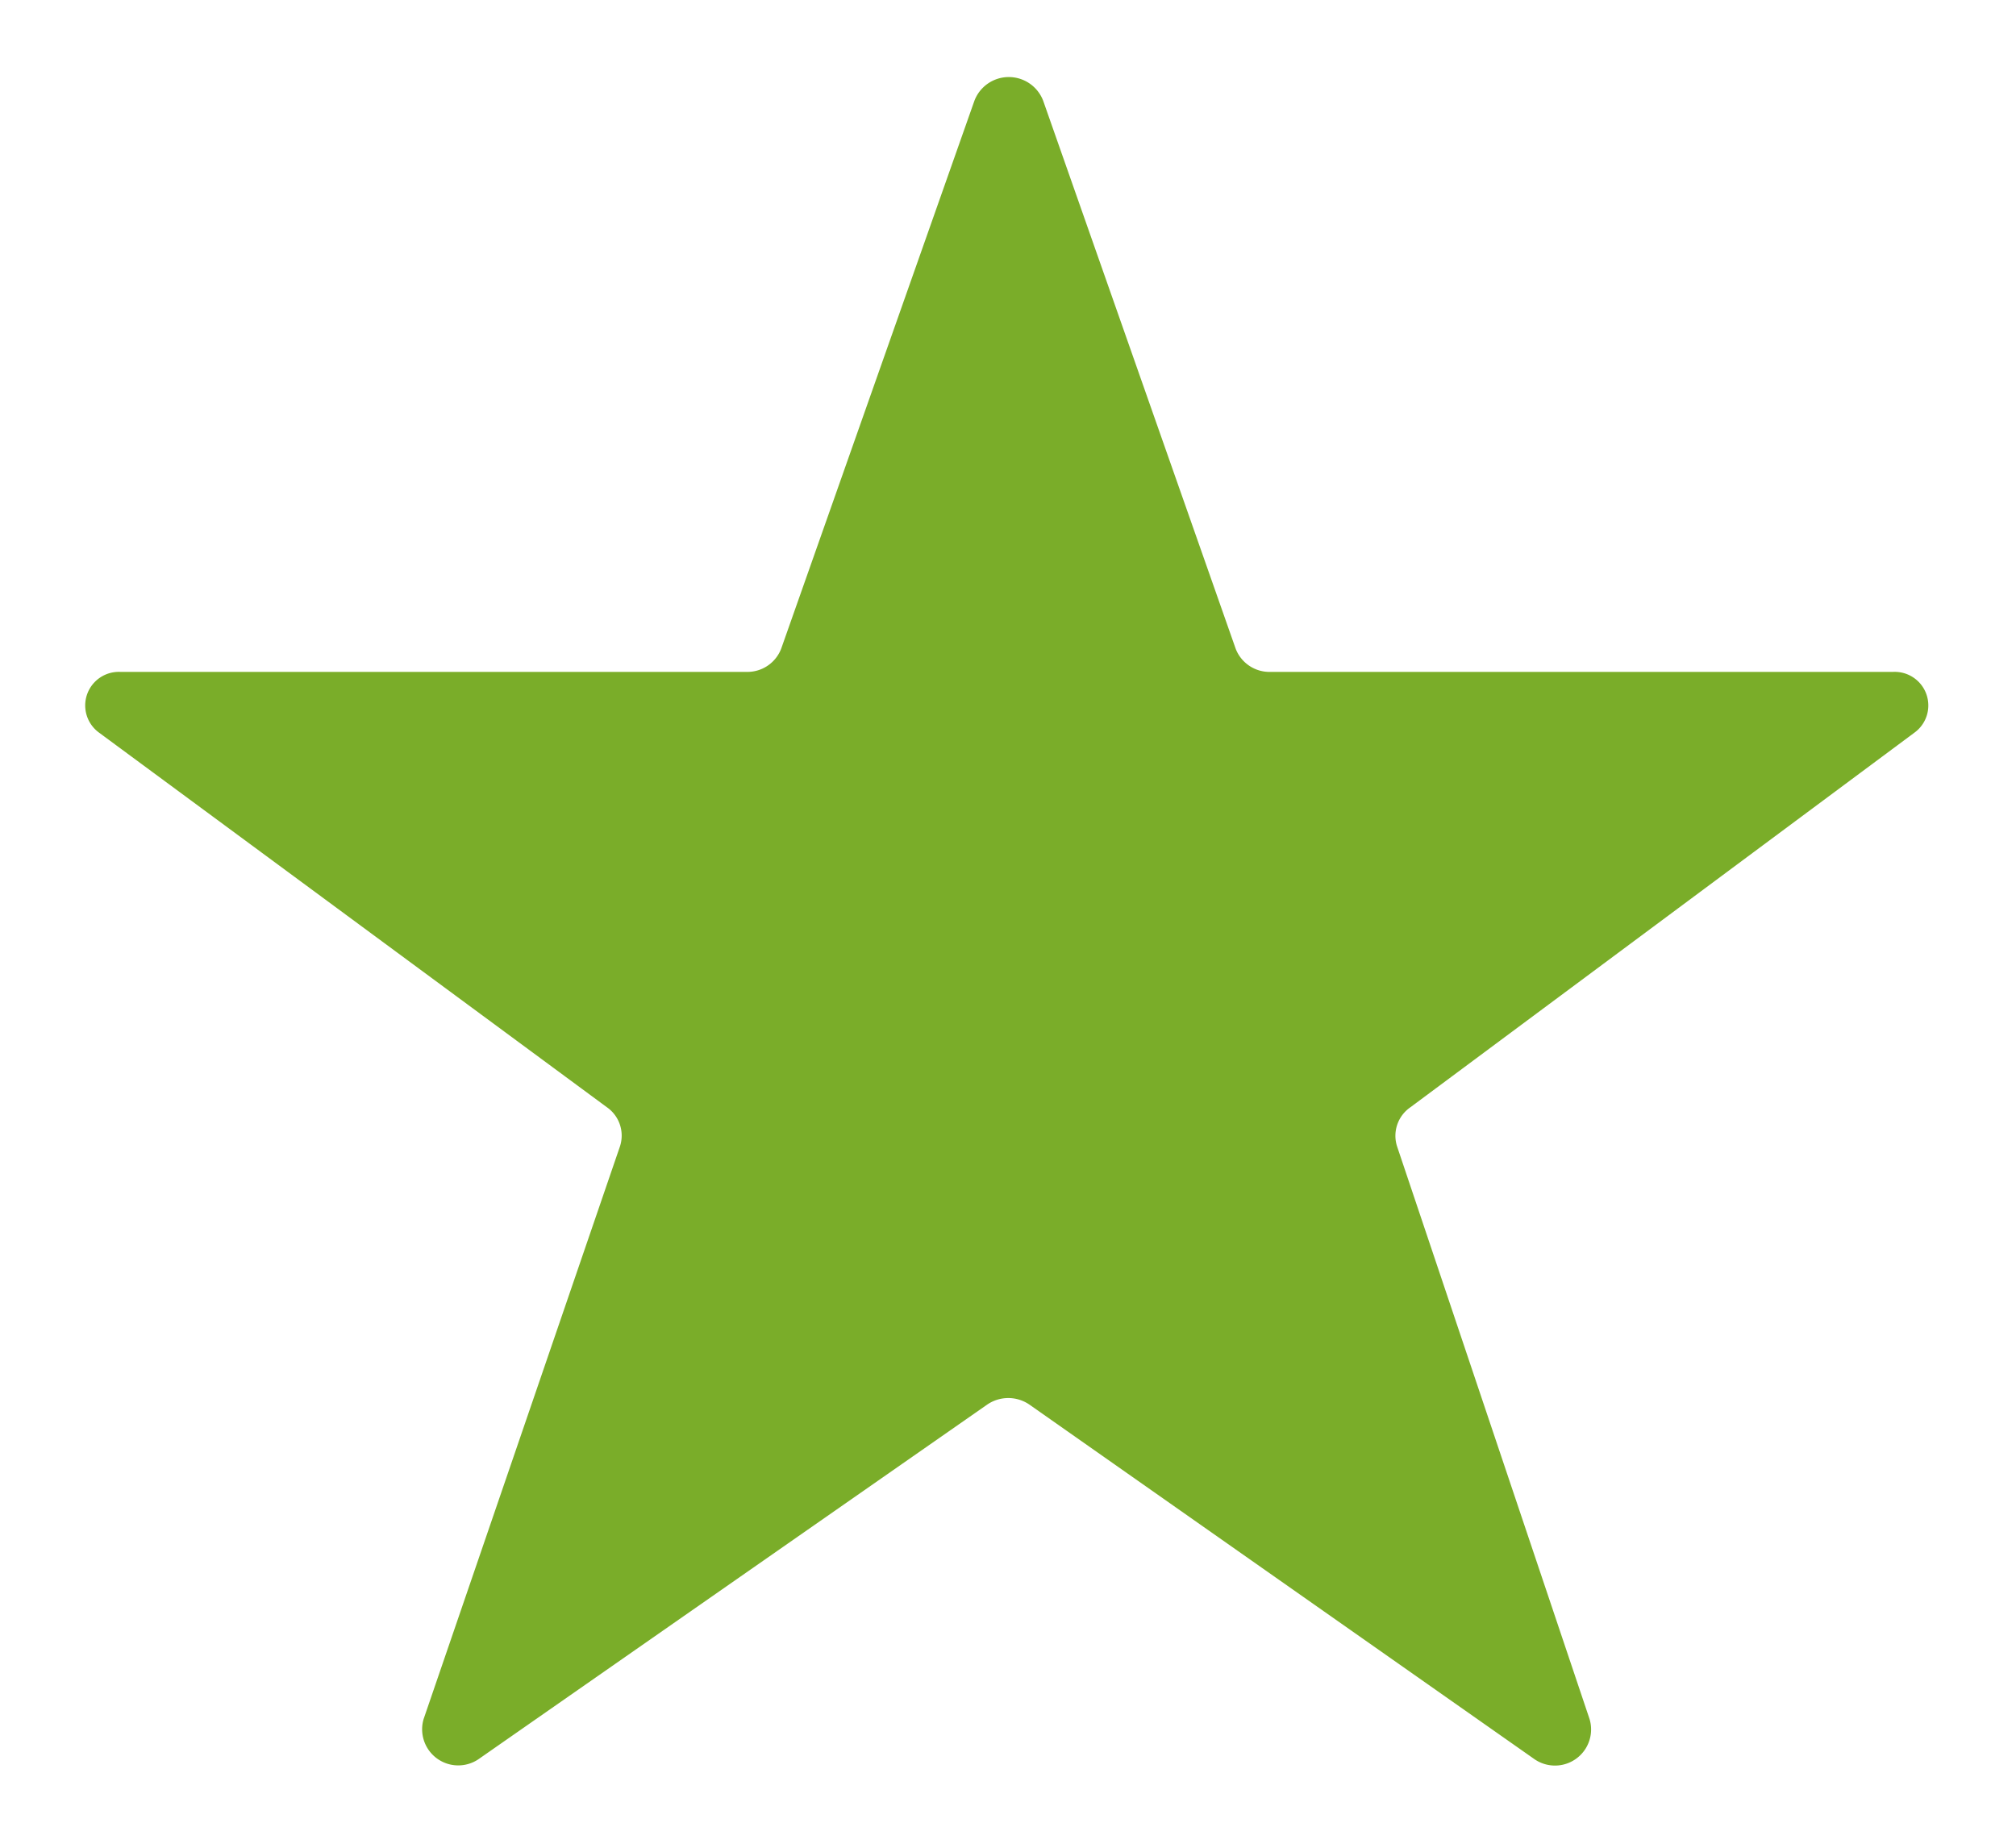 <svg xmlns="http://www.w3.org/2000/svg" width="24" height="22" viewBox="0 0 24 22">
  <defs>
    <style>
      .cls-1 {
        fill: #7aad29;
        fill-rule: evenodd;
      }
    </style>
  </defs>
  <path id="_" data-name="#" class="cls-1" d="M12.419,1.2L14.71,7.723A0.431,0.431,0,0,0,15.122,8h7.413a0.4,0.4,0,0,1,.255.724l-6,4.46a0.412,0.412,0,0,0-.157.469l2.291,6.817a0.43,0.43,0,0,1-.666.469l-6-4.213a0.444,0.444,0,0,0-.509,0L5.709,20.937a0.43,0.43,0,0,1-.666-0.469L7.38,13.651a0.412,0.412,0,0,0-.157-0.469L1.179,8.723A0.4,0.4,0,0,1,1.433,8h7.46A0.431,0.431,0,0,0,9.3,7.723L11.6,1.2A0.438,0.438,0,0,1,12.419,1.2Z"/>
</svg>
